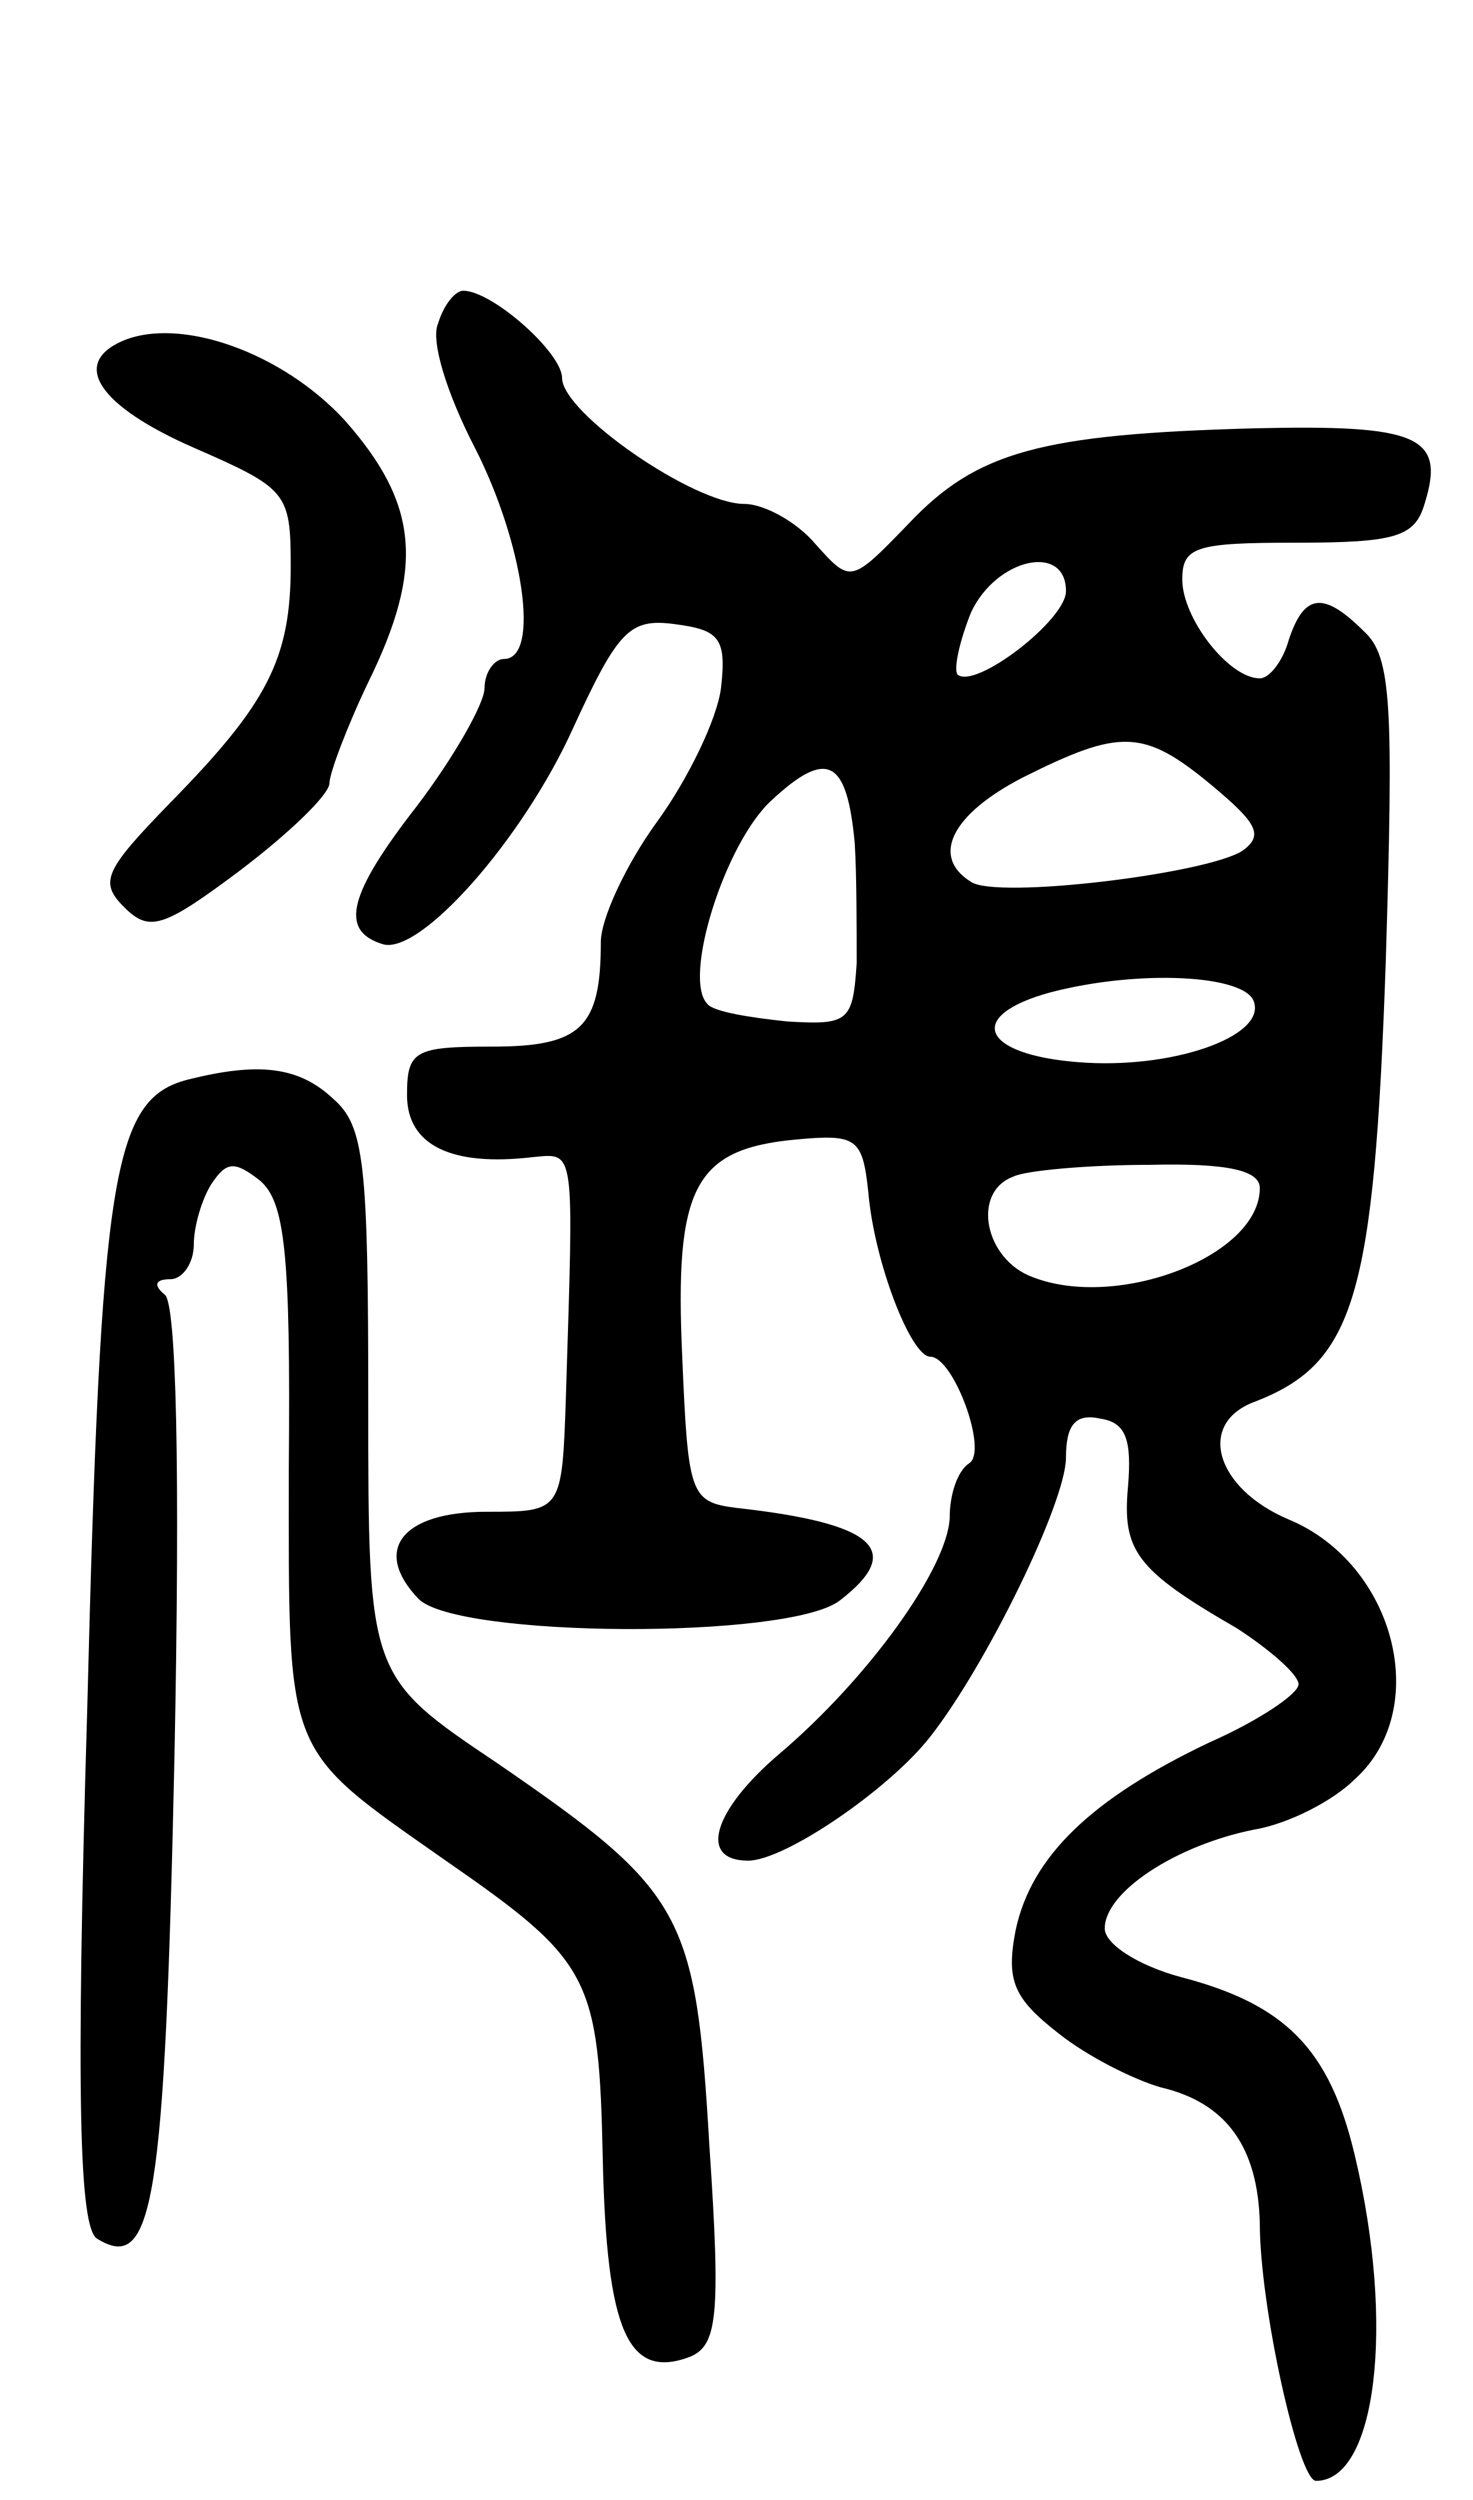 <svg version="1.0" xmlns="http://www.w3.org/2000/svg"
 width="76pt" height="129pt" viewBox="0 0 76 129"
 preserveAspectRatio="xMidYMid meet">
<g transform="translate(0,129) scale(0.1,-0.1)"
fill="#000000" stroke="none">
<path d="M226 1123 c-4 -9 5 -37 19 -64 25 -49 34 -109 15 -109 -5 0 -10 -7
-10 -15 0 -8 -16 -36 -35 -61 -35 -45 -40 -64 -18 -71 19 -7 73 54 99 112 23
50 29 56 52 53 23 -3 27 -7 24 -33 -2 -16 -17 -47 -33 -69 -16 -22 -29 -50
-29 -62 0 -44 -10 -54 -56 -54 -40 0 -44 -2 -44 -25 0 -26 23 -37 65 -32 22 2
21 6 17 -123 -2 -60 -2 -60 -41 -60 -44 0 -59 -20 -35 -45 20 -20 190 -21 217
-1 34 26 19 40 -53 48 -24 3 -25 7 -28 78 -4 87 6 107 58 112 32 3 35 1 38
-27 3 -36 22 -85 32 -85 12 0 30 -49 20 -55 -6 -4 -10 -16 -10 -28 -1 -26 -42
-83 -88 -122 -34 -29 -42 -55 -16 -55 19 0 73 37 94 64 29 37 70 121 70 144 0
17 5 23 18 20 13 -2 16 -11 14 -35 -3 -33 4 -43 56 -73 17 -11 32 -24 32 -29
0 -5 -21 -19 -46 -30 -61 -29 -92 -59 -100 -97 -5 -26 -1 -35 22 -53 15 -12
39 -24 53 -28 34 -8 50 -31 51 -70 0 -43 20 -133 29 -133 31 0 41 80 20 168
-13 55 -36 78 -90 92 -22 6 -39 17 -39 25 0 19 37 43 77 51 18 3 41 15 52 26
40 36 21 111 -34 134 -38 16 -48 50 -17 61 51 20 61 54 67 227 4 132 3 157
-11 170 -21 21 -31 20 -39 -4 -3 -11 -10 -20 -15 -20 -16 0 -40 31 -40 51 0
17 7 19 59 19 51 0 61 3 66 20 11 35 -3 41 -88 39 -110 -3 -143 -12 -178 -49
-30 -31 -30 -31 -48 -11 -10 12 -27 21 -37 21 -26 0 -94 47 -94 65 0 13 -36
45 -51 45 -4 0 -10 -7 -13 -17z m324 -138 c0 -15 -47 -51 -56 -43 -2 3 1 17 7
32 13 28 49 36 49 11z m75 -100 c24 -20 27 -26 16 -34 -19 -12 -127 -25 -140
-16 -21 13 -10 35 27 54 50 25 62 25 97 -4z m-184 -30 c1 -16 1 -44 1 -62 -2
-30 -4 -32 -36 -30 -19 2 -38 5 -41 9 -13 13 9 83 33 105 29 27 39 21 43 -22z
m206 -82 c6 -18 -43 -35 -91 -31 -50 4 -58 24 -14 36 46 12 101 9 105 -5z m3
-96 c0 -35 -73 -63 -117 -46 -25 9 -32 44 -10 52 6 3 38 6 70 6 41 1 57 -3 57
-12z"/>
<path d="M63 1114 c-27 -12 -11 -34 37 -55 48 -21 50 -23 50 -61 0 -48 -12
-71 -62 -122 -34 -35 -37 -41 -24 -54 13 -13 20 -11 60 19 25 19 46 39 46 45
0 5 9 29 20 52 29 59 26 92 -12 135 -32 35 -85 54 -115 41z"/>
<path d="M97 733 c-39 -10 -45 -48 -52 -325 -6 -202 -4 -267 5 -273 29 -18 35
17 40 248 3 149 1 235 -5 239 -6 5 -5 8 3 8 6 0 12 8 12 18 0 9 4 23 9 31 8
12 12 12 25 2 13 -11 16 -37 15 -149 0 -150 -3 -143 81 -202 75 -52 79 -60 81
-154 2 -89 13 -114 45 -102 14 6 16 20 10 109 -7 120 -13 131 -109 197 -67 45
-67 45 -67 186 0 124 -2 143 -18 157 -18 17 -39 19 -75 10z"/>
</g>
</svg>
